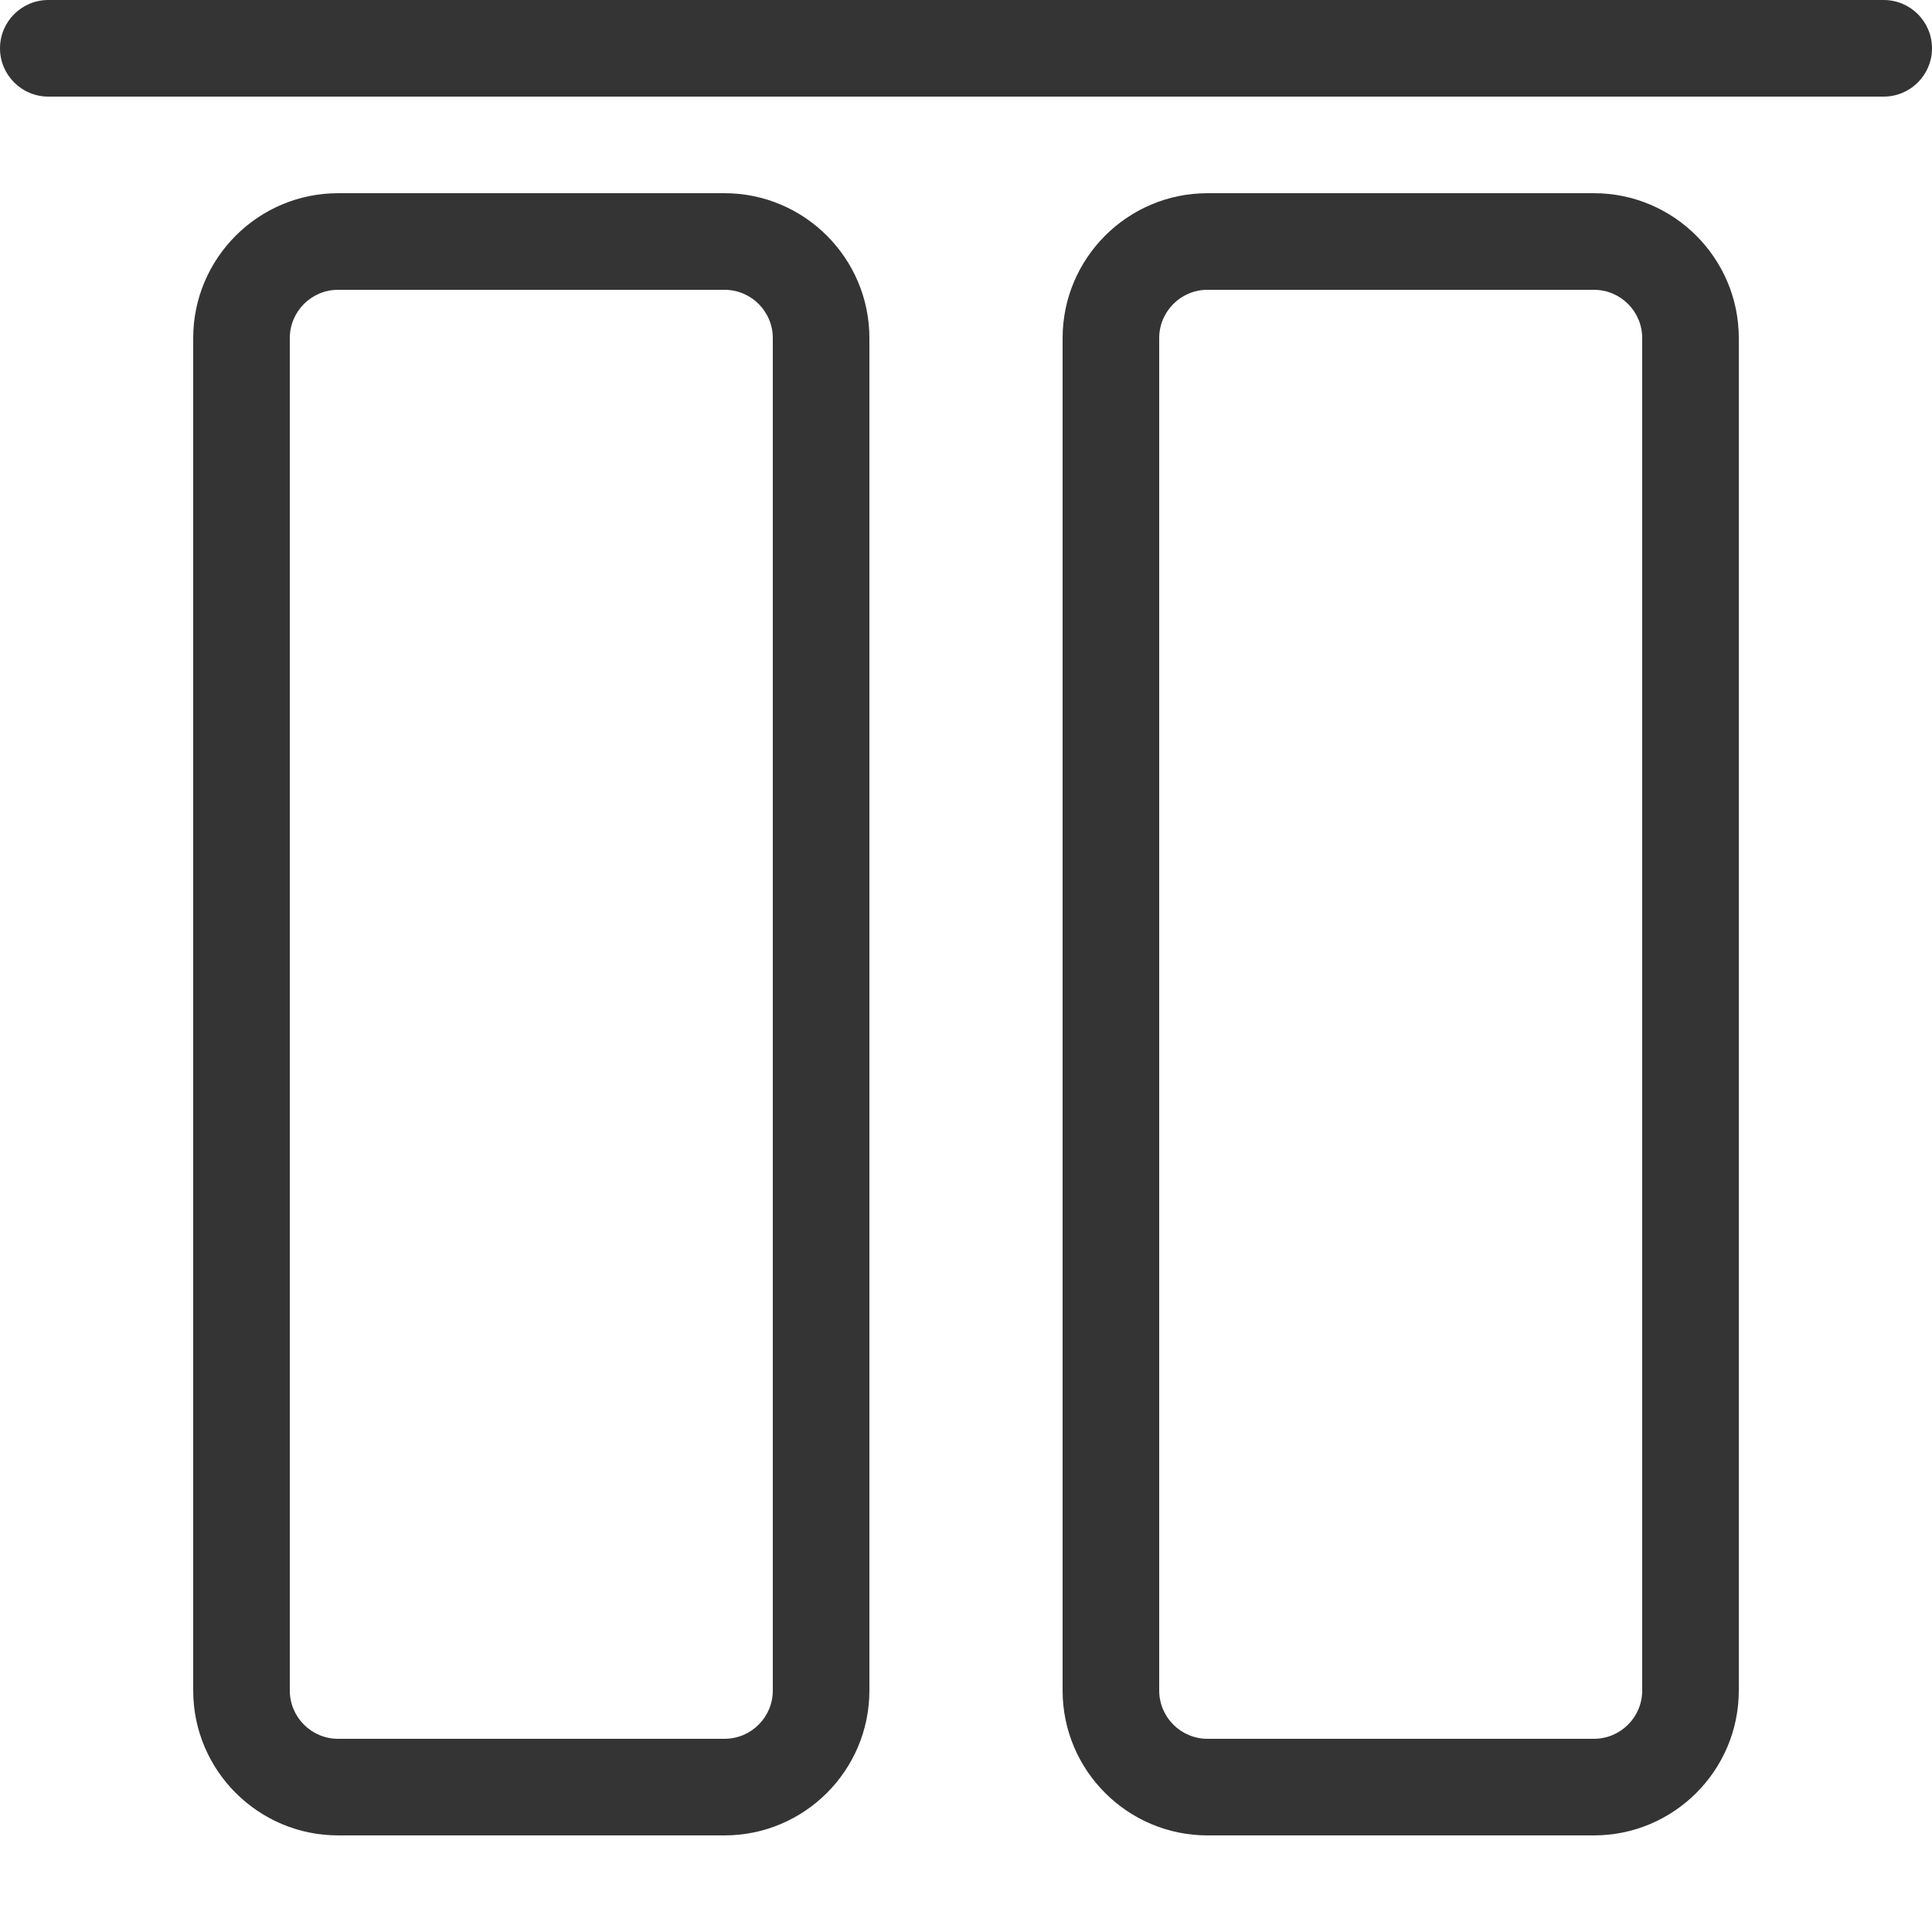 <svg width="30" height="30" viewBox="0 0 30 30" fill="none" xmlns="http://www.w3.org/2000/svg">
<path d="M0 0.75C0 0.336 0.336 0 0.75 0H29.25C29.664 0 30 0.336 30 0.75C30 1.164 29.664 1.5 29.25 1.5H0.75C0.336 1.5 0 1.164 0 0.75Z" fill="#343434"/>
<path d="M3 26.25V5.25C3 4.01 4.01 3 5.25 3H11.25C12.491 3 13.5 4.01 13.5 5.25V26.25C13.5 27.491 12.491 28.5 11.25 28.5H5.25C4.01 28.5 3 27.491 3 26.25ZM12 5.25C12 4.836 11.664 4.5 11.25 4.5H5.25C4.836 4.5 4.5 4.836 4.5 5.25V26.25C4.5 26.664 4.836 27 5.25 27H11.25C11.664 27 12 26.664 12 26.25V5.25Z" fill="#343434"/>
<path d="M16.5 26.25V5.25C16.5 4.01 17.509 3 18.75 3H24.75C25.991 3 27 4.01 27 5.25V26.25C27 27.491 25.991 28.5 24.75 28.5H18.75C17.509 28.5 16.5 27.491 16.5 26.25ZM25.5 5.25C25.5 4.836 25.164 4.5 24.75 4.5H18.75C18.336 4.5 18 4.836 18 5.25V26.25C18 26.664 18.336 27 18.75 27H24.75C25.164 27 25.5 26.664 25.5 26.25V5.25Z" fill="#343434"/>
</svg>
